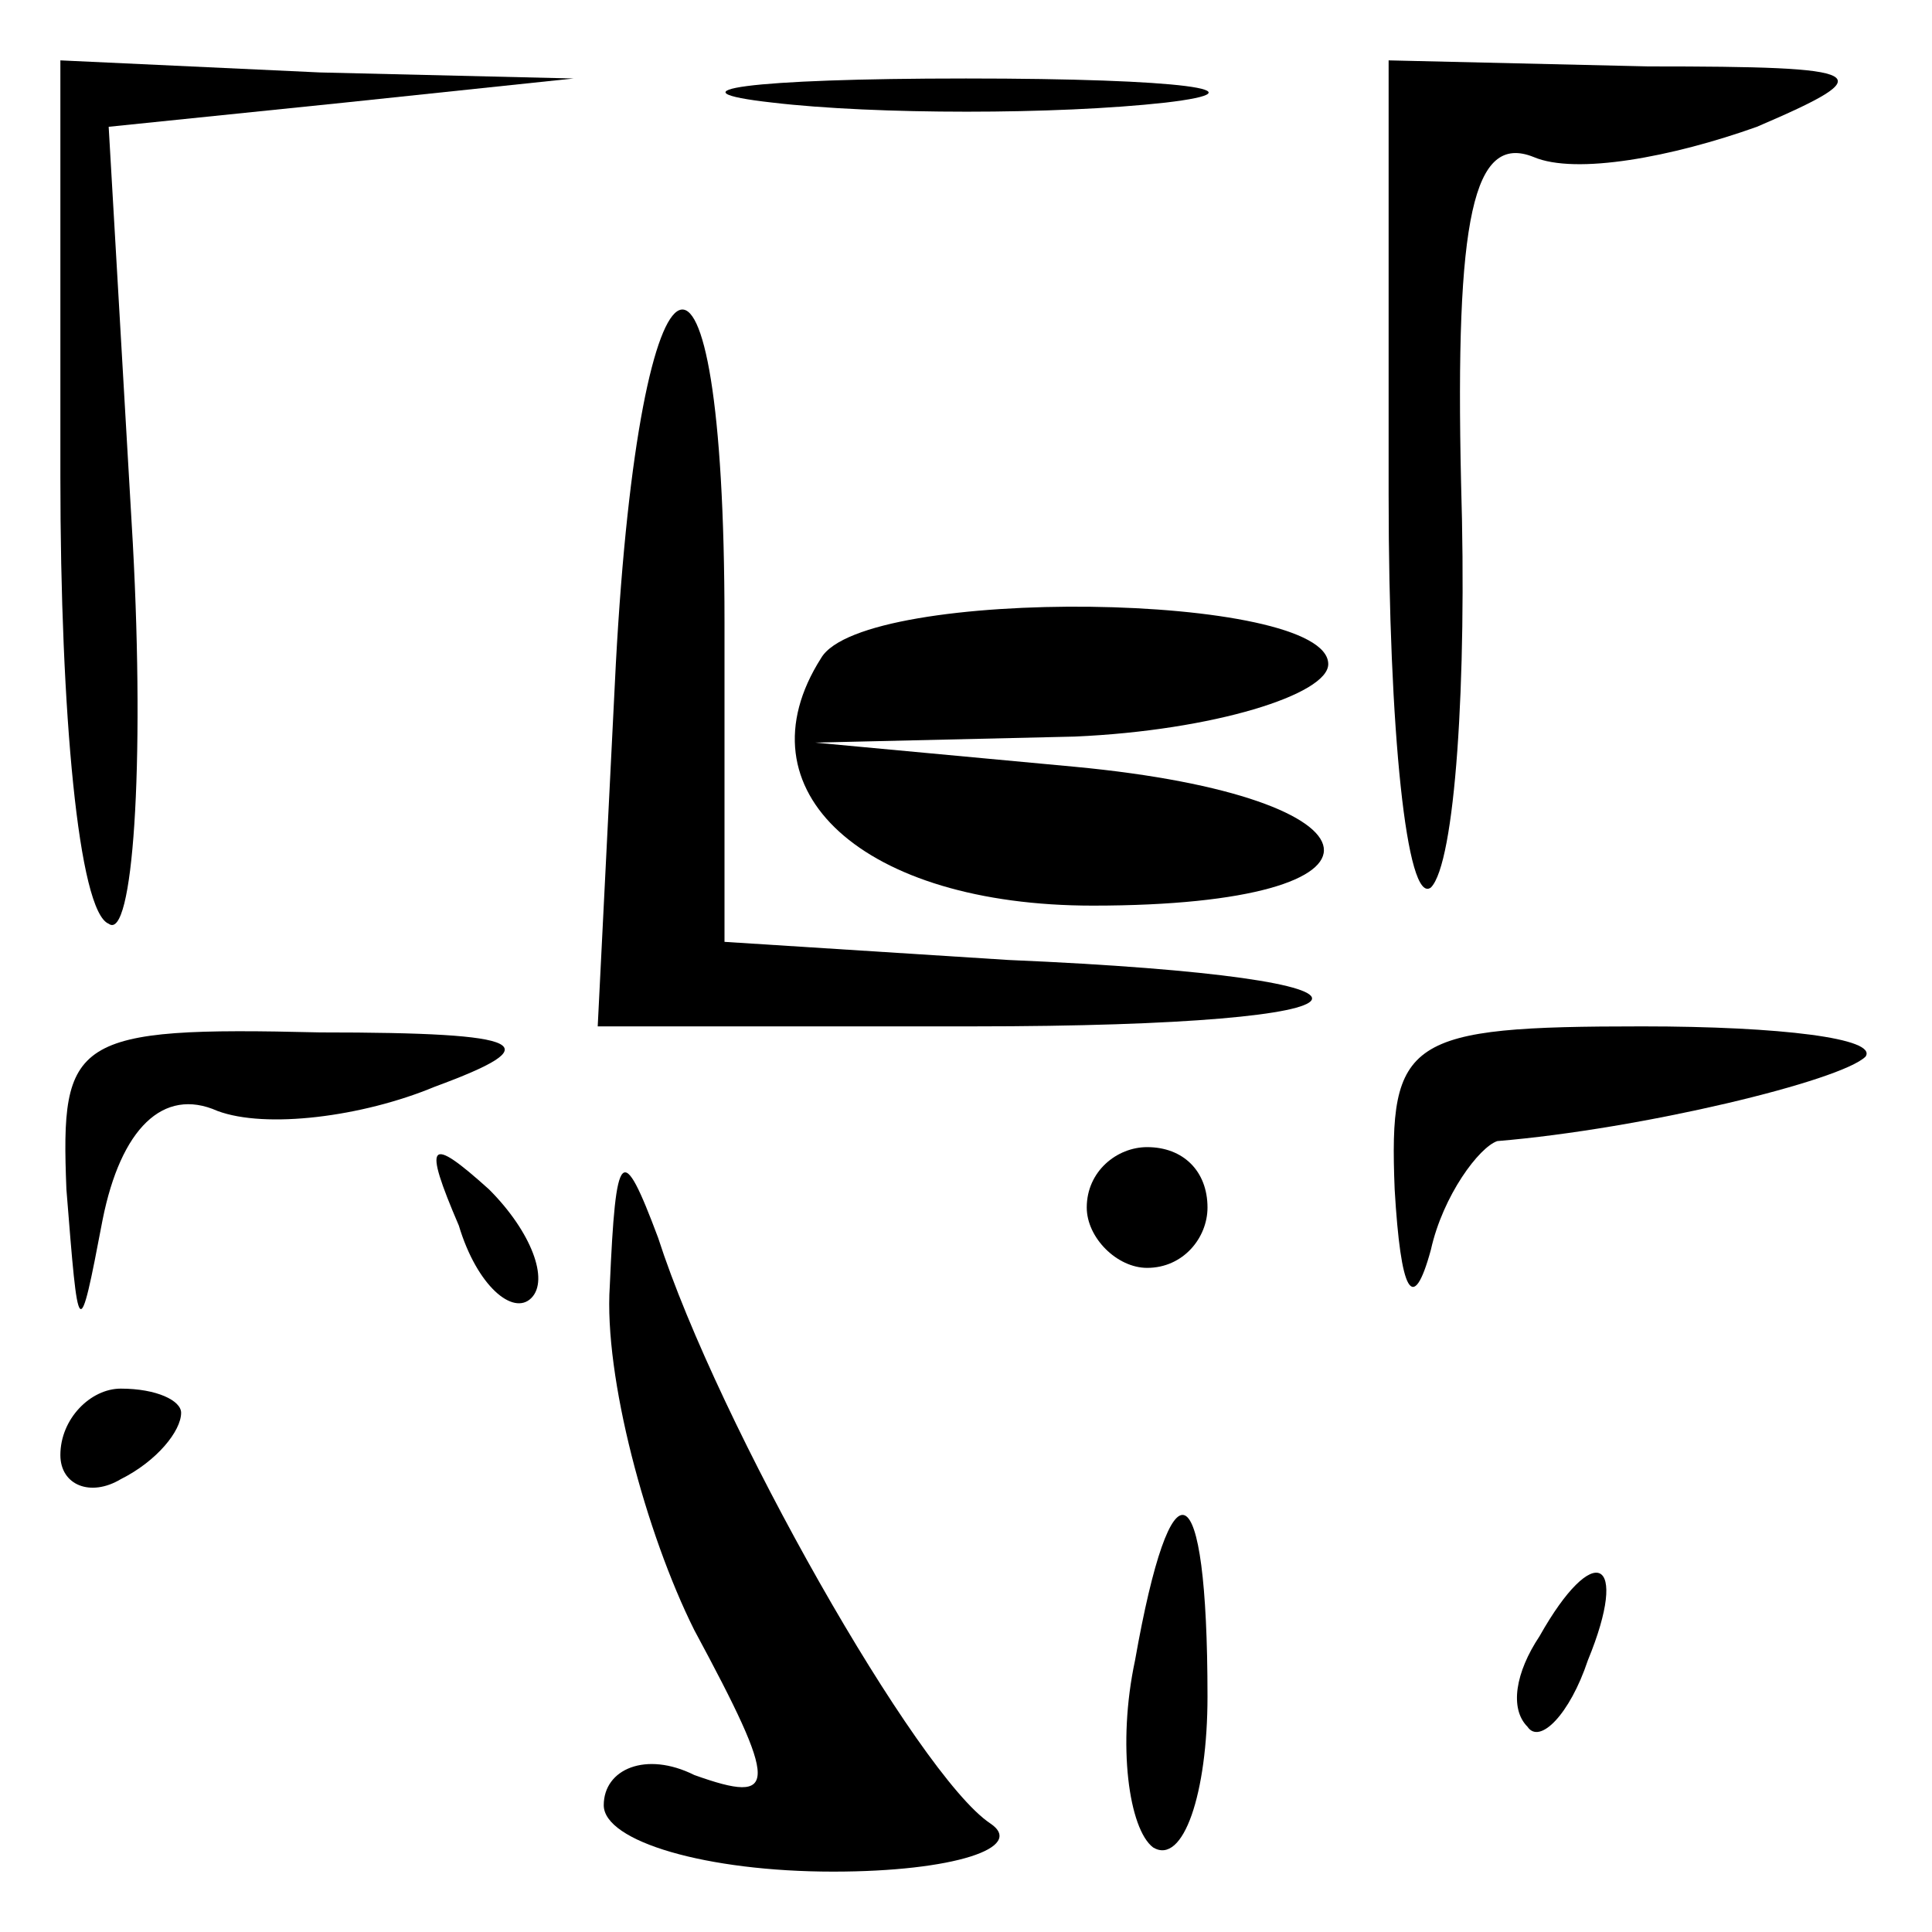 <?xml version="1.0" standalone="no"?>
<!DOCTYPE svg PUBLIC "-//W3C//DTD SVG 20010904//EN"
 "http://www.w3.org/TR/2001/REC-SVG-20010904/DTD/svg10.dtd">
<svg version="1.0" xmlns="http://www.w3.org/2000/svg"
 width="32pt" height="32pt" viewBox="0 0 32 32"
 preserveAspectRatio="xMidYMid meet">
<g transform="translate(0,32) scale(0.1,-0.1)"
fill="#000000" stroke="none">
<path fill="#000000" stroke="none" d="M10 241 c0 -39 3 -72 8 -74 4 -3 6 26
4 63 l-4 69 39 4 38 4 -42 1 -43 2 0 -69z"/>
<path fill="#000000" stroke="none" d="M128 303 c17 -2 47 -2 65 0 17 2 3 4
-33 4 -36 0 -50 -2 -32 -4z"/>
<path fill="#000000" stroke="none" d="M230 238 c0 -39 3 -68 7 -65 4 4 6 34
5 67 -1 44 2 58 12 54 7 -3 23 0 37 5 21 9 19 10 -18 10 l-43 1 0 -72z"/>
<path fill="#000000" stroke="none" d="M102 210 l-3 -60 62 0 c72 0 76 8 6 11
l-47 3 0 53 c0 73 -14 67 -18 -7z"/>
<path fill="#000000" stroke="none" d="M136 211 c-14 -22 7 -41 45 -41 53 0
50 18 -3 23 l-43 4 43 1 c23 1 42 7 42 12 0 12 -77 13 -84 1z"/>
<path fill="#000000" stroke="none" d="M11 123 c2 -25 2 -26 6 -5 3 15 10 22
19 18 8 -3 24 -1 36 4 19 7 16 9 -19 9 -41 1 -43 -1 -42 -26z"/>
<path fill="#000000" stroke="none" d="M231 123 c1 -17 3 -21 6 -10 2 9 8 17
11 18 24 2 57 10 61 14 2 3 -14 5 -37 5 -39 0 -42 -2 -41 -27z"/>
<path fill="#000000" stroke="none" d="M76 117 c3 -10 9 -15 12 -12 3 3 0 11
-7 18 -10 9 -11 8 -5 -6z"/>
<path fill="#000000" stroke="none" d="M101 107 c-1 -15 6 -41 14 -57 14 -26
14 -29 0 -24 -8 4 -15 1 -15 -5 0 -6 17 -11 38 -11 20 0 32 4 26 8 -12 8 -45
66 -55 97 -6 16 -7 15 -8 -8z"/>
<path fill="#000000" stroke="none" d="M180 120 c0 -5 5 -10 10 -10 6 0 10 5
10 10 0 6 -4 10 -10 10 -5 0 -10 -4 -10 -10z"/>
<path fill="#000000" stroke="none" d="M10 79 c0 -5 5 -7 10 -4 6 3 10 8 10
11 0 2 -4 4 -10 4 -5 0 -10 -5 -10 -11z"/>
<path fill="#000000" stroke="none" d="M188 45 c-3 -14 -1 -28 3 -31 5 -3 9 9
9 25 0 38 -6 40 -12 6z"/>
<path fill="#000000" stroke="none" d="M255 49 c-4 -6 -5 -12 -2 -15 2 -3 7 2
10 11 7 17 1 20 -8 4z"/>
</g>
</svg>
